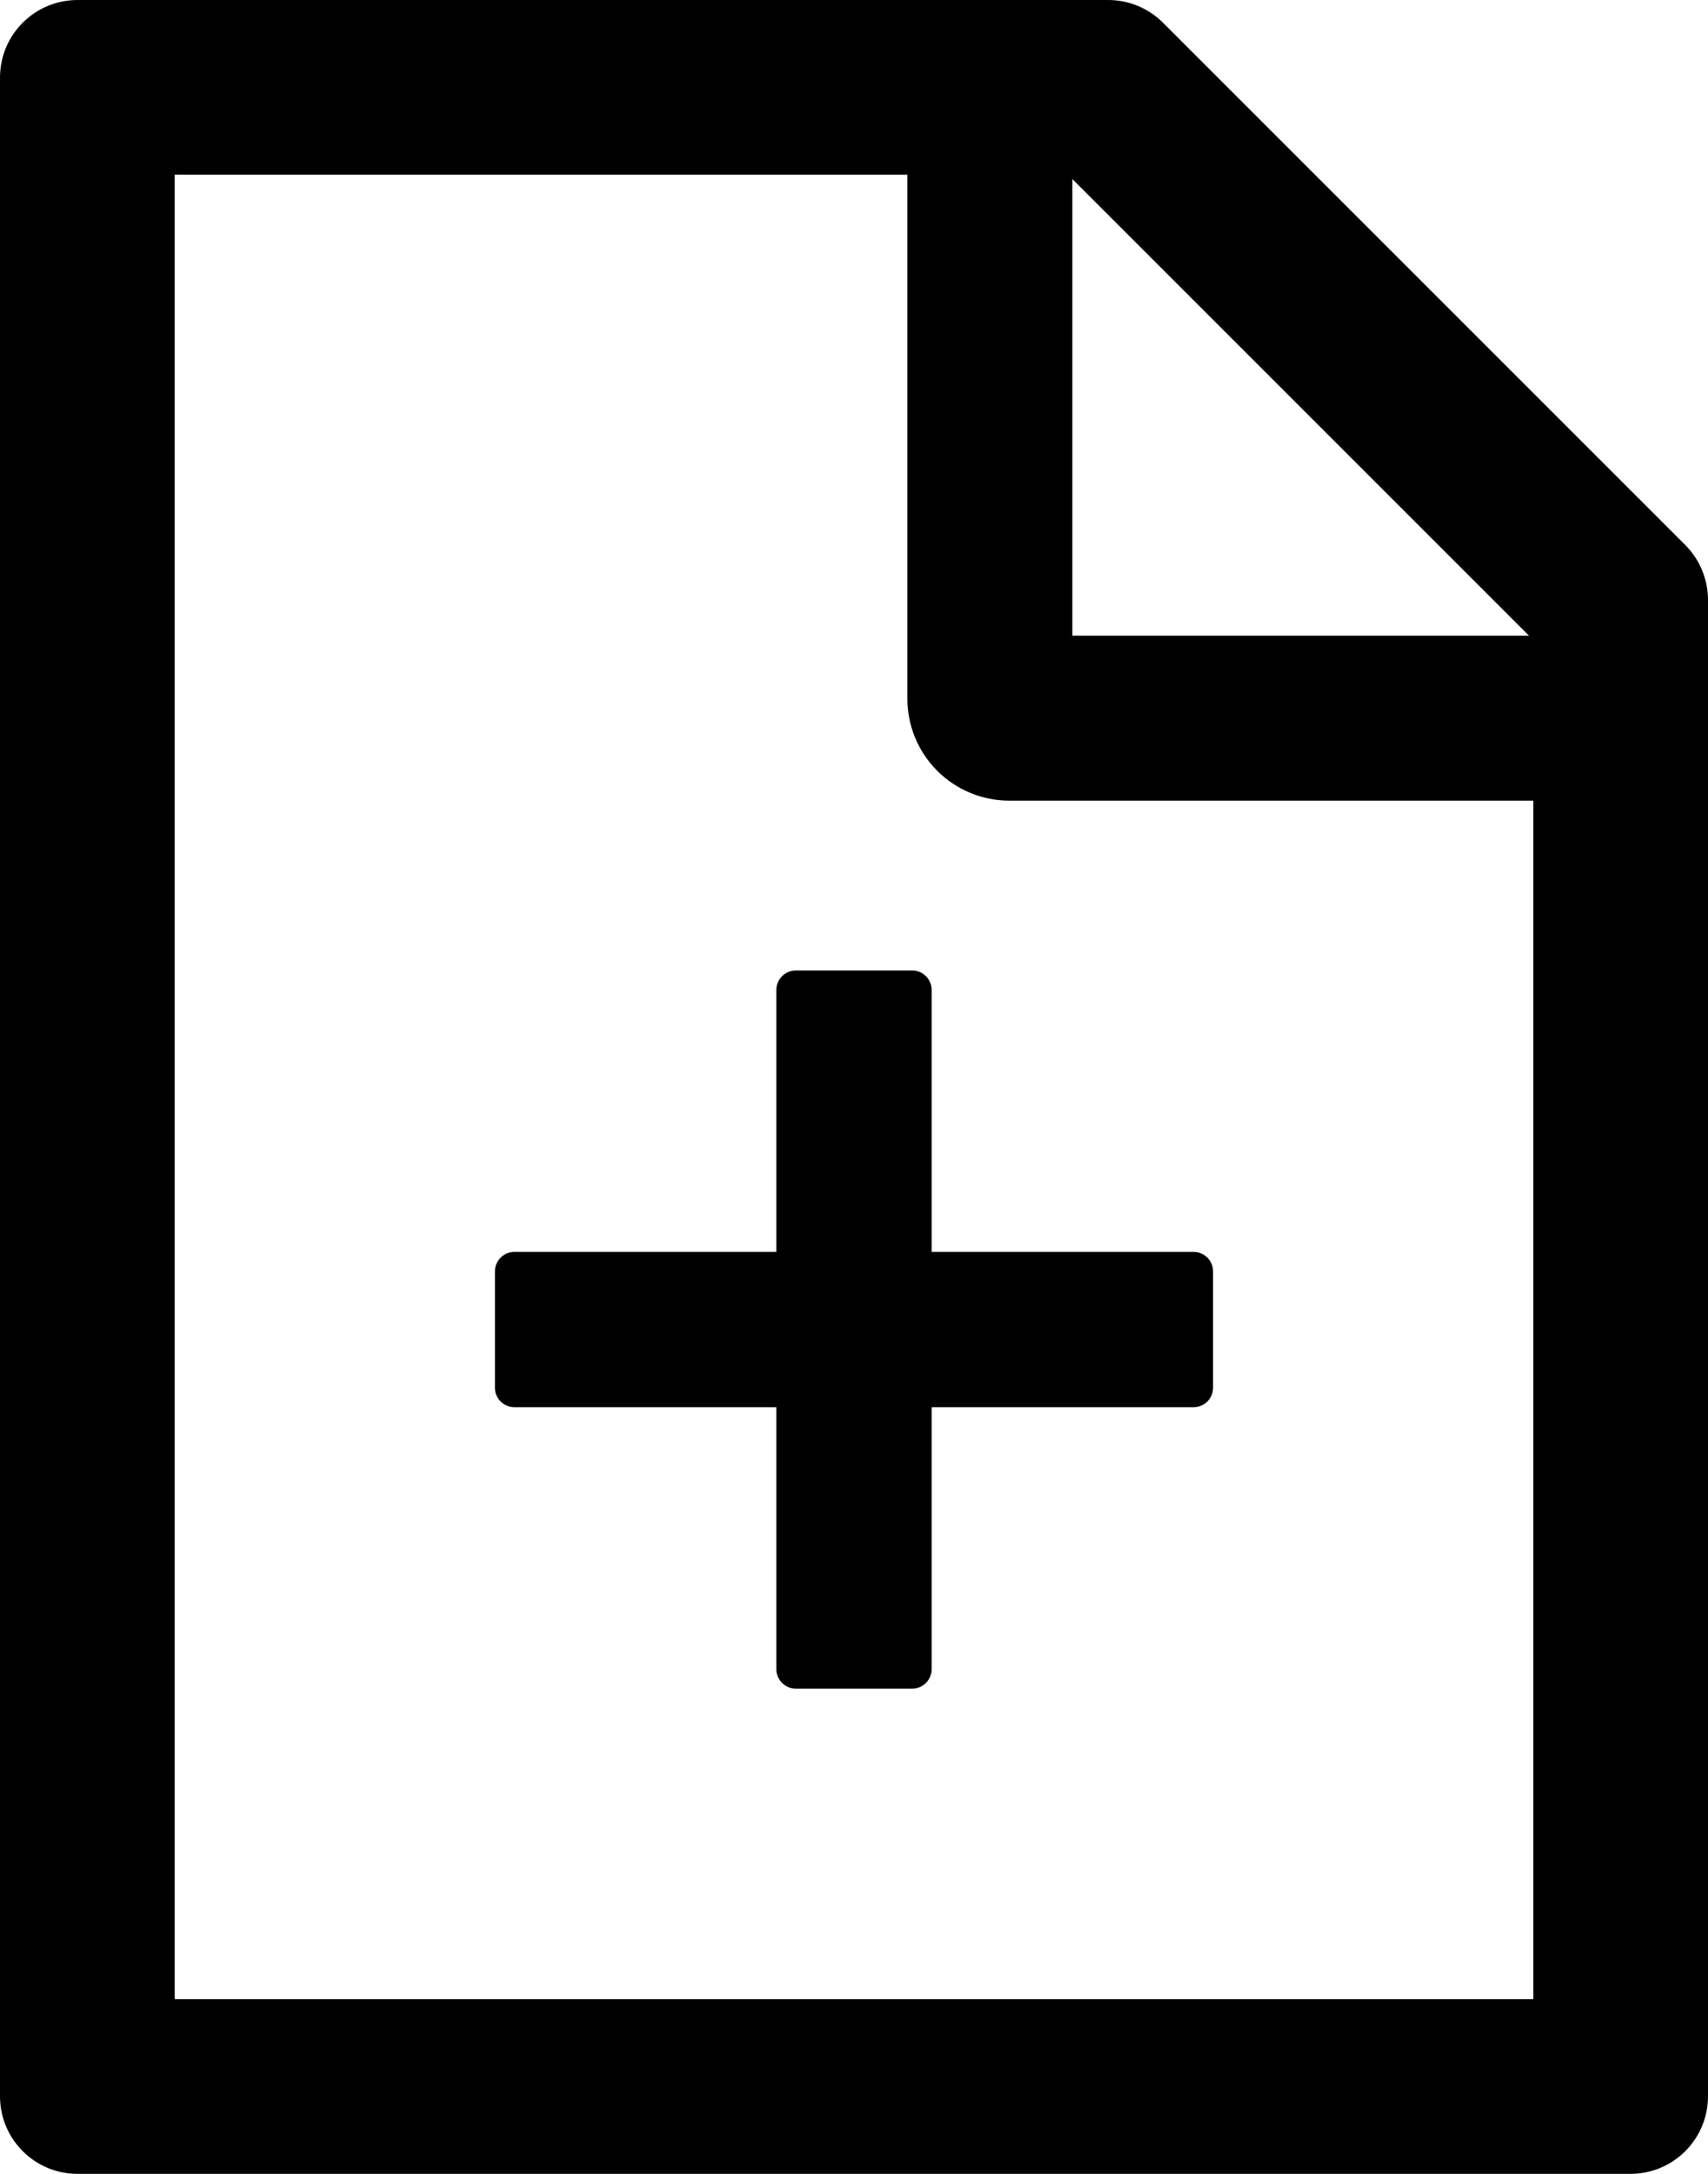 <svg width="704" height="896" viewBox="0 0 704 896" fill="none" xmlns="http://www.w3.org/2000/svg">
<path d="M694.6 224.6L479.4 9.4C473.4 3.4 465.3 0 456.8 0H32C14.3 0 0 14.3 0 32V864C0 881.7 14.3 896 32 896H672C689.7 896 704 881.7 704 864V247.3C704 238.8 700.6 230.6 694.6 224.6ZM630.2 262H442V73.8L630.2 262ZM632 824H72V72H374V288C374 299.139 378.425 309.822 386.302 317.698C394.178 325.575 404.861 330 416 330H632V824ZM384 408C384 403.6 380.4 400 376 400H328C323.6 400 320 403.6 320 408V516H212C207.6 516 204 519.6 204 524V572C204 576.4 207.6 580 212 580H320V688C320 692.4 323.6 696 328 696H376C380.4 696 384 692.4 384 688V580H492C496.4 580 500 576.4 500 572V524C500 519.6 496.4 516 492 516H384V408Z" fill="black"/>
</svg>
